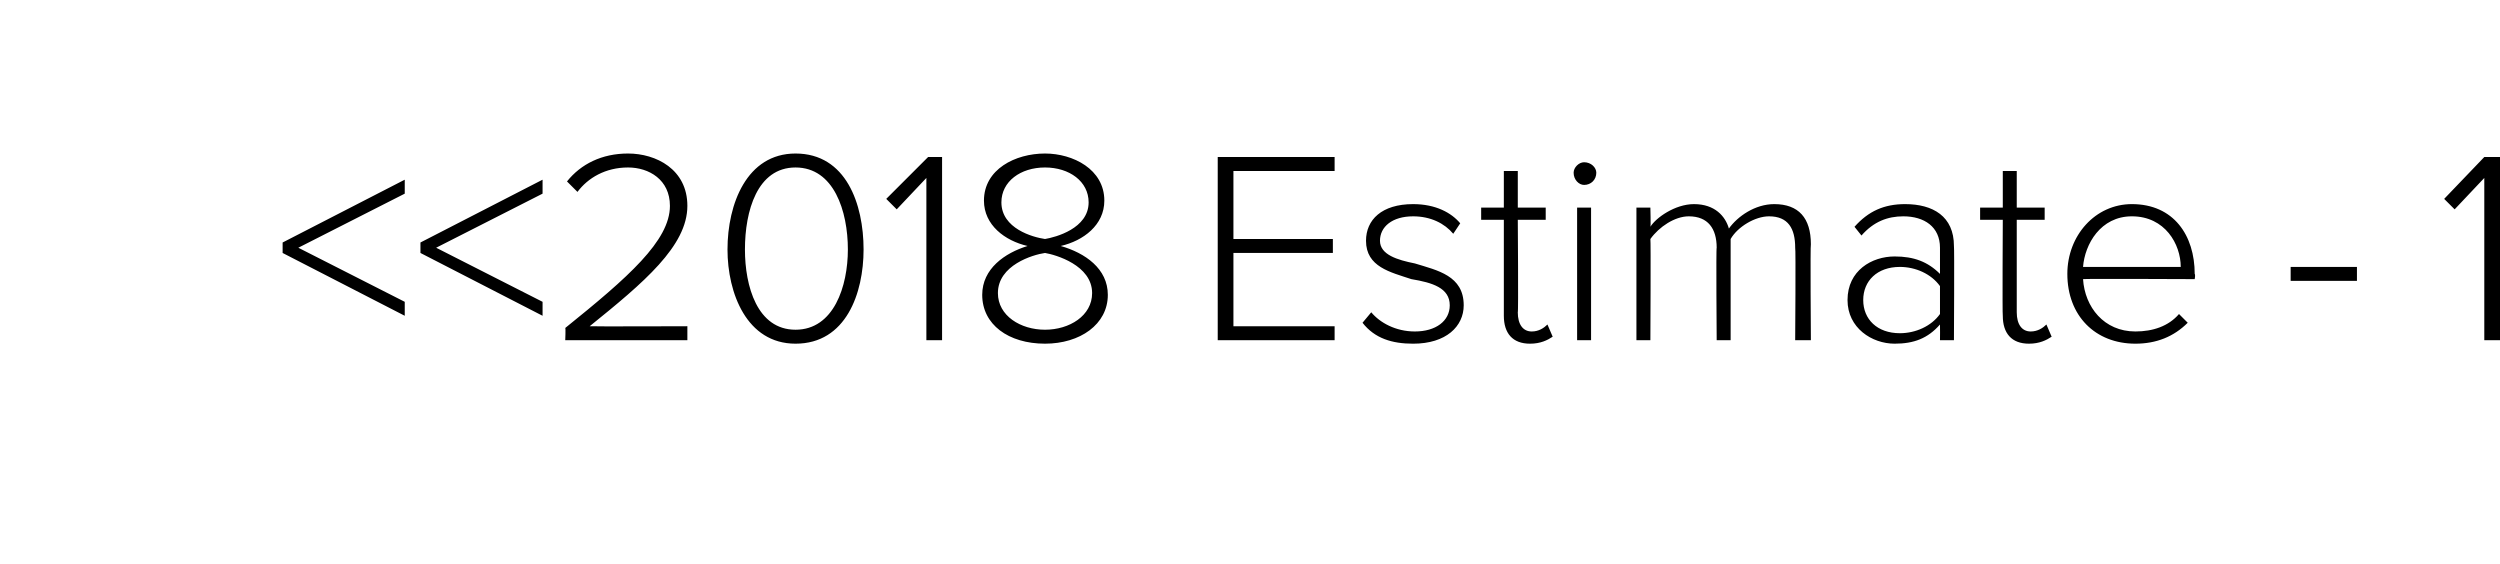 <?xml version="1.0" standalone="no"?><!DOCTYPE svg PUBLIC "-//W3C//DTD SVG 1.1//EN" "http://www.w3.org/Graphics/SVG/1.1/DTD/svg11.dtd"><svg xmlns="http://www.w3.org/2000/svg" xmlns:xlink="http://www.w3.org/1999/xlink" version="1.1" width="143.3px" height="32.3px" viewBox="0 -7 143.3 32.3" style="top:-7px"><desc/><defs/><g id="Polygon78966"><path d="m16.2 6.9l7-3.6v.8l-6.1 3.1l6.1 3.1v.8l-7-3.6v-.6zm7.9 0l7-3.6v.8L25 7.2l6.1 3.1v.8l-7-3.6v-.6zm8.3 4.9c3.6-2.9 6-5 6-7c0-1.5-1.2-2.2-2.4-2.2c-1.3 0-2.3.6-2.9 1.4l-.6-.6c.8-1 2-1.6 3.5-1.6c1.6 0 3.4.9 3.4 3c0 2.3-2.5 4.4-5.6 6.9c.04.02 5.6 0 5.6 0v.8h-7s.03-.7 0-.7zm13.2-10c2.9 0 3.9 2.9 3.9 5.5c0 2.5-1 5.4-3.9 5.4c-2.8 0-3.9-2.9-3.9-5.4c0-2.6 1.1-5.5 3.9-5.5zm0 .8c-2.2 0-2.9 2.5-2.9 4.7c0 2.1.7 4.6 2.9 4.6c2.2 0 3-2.5 3-4.6c0-2.2-.8-4.7-3-4.7zm7.5.6L51.4 5l-.6-.6L53.2 2h.8v10.5h-.9V3.2zm5.8 3.9c-1.3-.3-2.5-1.2-2.5-2.6c0-1.8 1.8-2.7 3.5-2.7c1.6 0 3.4.9 3.4 2.7c0 1.4-1.2 2.3-2.5 2.6c1.4.4 2.7 1.3 2.7 2.8c0 1.7-1.6 2.8-3.6 2.8c-2.1 0-3.6-1.1-3.6-2.8c0-1.5 1.3-2.4 2.6-2.8zm1-4.5c-1.4 0-2.5.8-2.5 2c0 1.5 1.8 2 2.5 2.1c.6-.1 2.5-.6 2.5-2.1c0-1.2-1.1-2-2.5-2zm0 4.9c-.7.1-2.7.7-2.7 2.3c0 1.3 1.3 2.1 2.7 2.1c1.4 0 2.7-.8 2.7-2.1c0-1.6-2.1-2.2-2.7-2.3zM69.8 2h6.7v.8h-5.8v3.9h5.7v.8h-5.7v4.2h5.8v.8h-6.7V2zm8.8 8.9c.5.6 1.4 1.1 2.5 1.1c1.2 0 2-.6 2-1.5c0-1-1-1.3-2.2-1.5c-1.2-.4-2.6-.7-2.6-2.2c0-1.2.9-2.1 2.7-2.1c1.3 0 2.2.5 2.7 1.1l-.4.6c-.5-.6-1.3-1-2.3-1c-1.2 0-1.9.6-1.9 1.4c0 .8 1 1.1 2 1.3c1.3.4 2.8.7 2.8 2.4c0 1.2-1 2.2-2.9 2.2c-1.2 0-2.2-.3-2.9-1.2l.5-.6zm7.6.2V5.6h-1.3v-.7h1.3V2.8h.8v2.1h1.6v.7H87s.04 5.34 0 5.3c0 .7.3 1.1.8 1.1c.4 0 .7-.2.9-.4l.3.7c-.3.2-.7.4-1.3.4c-1 0-1.5-.6-1.5-1.6zm4-8.2c0-.3.3-.6.6-.6c.4 0 .7.3.7.6c0 .4-.3.7-.7.7c-.3 0-.6-.3-.6-.7zm.2 2h.8v7.6h-.8V4.9zm12.5 2.3c0-1.1-.4-1.8-1.5-1.8c-.8 0-1.8.6-2.2 1.3v5.8h-.8s-.04-5.32 0-5.3c0-1.1-.5-1.8-1.6-1.8c-.8 0-1.7.6-2.2 1.3c.03.05 0 5.8 0 5.8h-.8V4.9h.8s.03 1.13 0 1.1c.3-.5 1.4-1.3 2.5-1.3c1.2 0 1.8.7 2 1.4c.5-.7 1.5-1.4 2.6-1.4c1.4 0 2.1.8 2.1 2.3c-.04.02 0 5.5 0 5.5h-.9s.04-5.32 0-5.3zm8.3 4.4c-.7.8-1.5 1.1-2.6 1.1c-1.3 0-2.7-.9-2.7-2.5c0-1.7 1.4-2.5 2.7-2.5c1.1 0 1.9.3 2.6 1V7.2c0-1.2-.9-1.8-2.1-1.8c-.9 0-1.7.3-2.4 1.1l-.4-.5c.8-.9 1.7-1.3 2.9-1.3c1.6 0 2.8.7 2.8 2.4c.03.05 0 5.4 0 5.4h-.8s.01-.86 0-.9zm0-2.2c-.5-.7-1.4-1.1-2.3-1.1c-1.3 0-2.1.8-2.1 1.9c0 1.1.8 1.9 2.1 1.9c.9 0 1.8-.4 2.3-1.1V9.4zm3.6 1.7c-.03-.03 0-5.5 0-5.5h-1.3v-.7h1.3V2.8h.8v2.1h1.6v.7h-1.6v5.3c0 .7.3 1.1.8 1.1c.4 0 .7-.2.9-.4l.3.7c-.3.2-.7.4-1.3.4c-1 0-1.5-.6-1.5-1.6zm7.4-6.4c2.4 0 3.6 1.8 3.6 4c.05.05 0 .3 0 .3c0 0-6.37-.03-6.4 0c.1 1.6 1.2 3 3 3c1 0 1.9-.3 2.5-1l.5.5c-.8.8-1.8 1.2-3 1.2c-2.3 0-3.9-1.6-3.9-4c0-2.2 1.6-4 3.7-4zm-2.8 3.6h5.6c0-1.3-.9-2.9-2.8-2.9c-1.8 0-2.7 1.6-2.8 2.9zm11.9 0h3.8v.8h-3.8v-.8zm11.1-5.1L140.7 5l-.6-.6l2.3-2.4h.9v10.5h-.9V3.2z" stroke="none" fill="#000"/><a xlink:href="DBF_2018%20Estimate%20-%201%20Mile" xlink:show="new" xlink:title="&lt;&lt;2018 Estimate - 1 Mile&gt;&gt;"><rect style="fill:transparent;" x="15" y="1" width="128" height="12"/></a></g></svg>